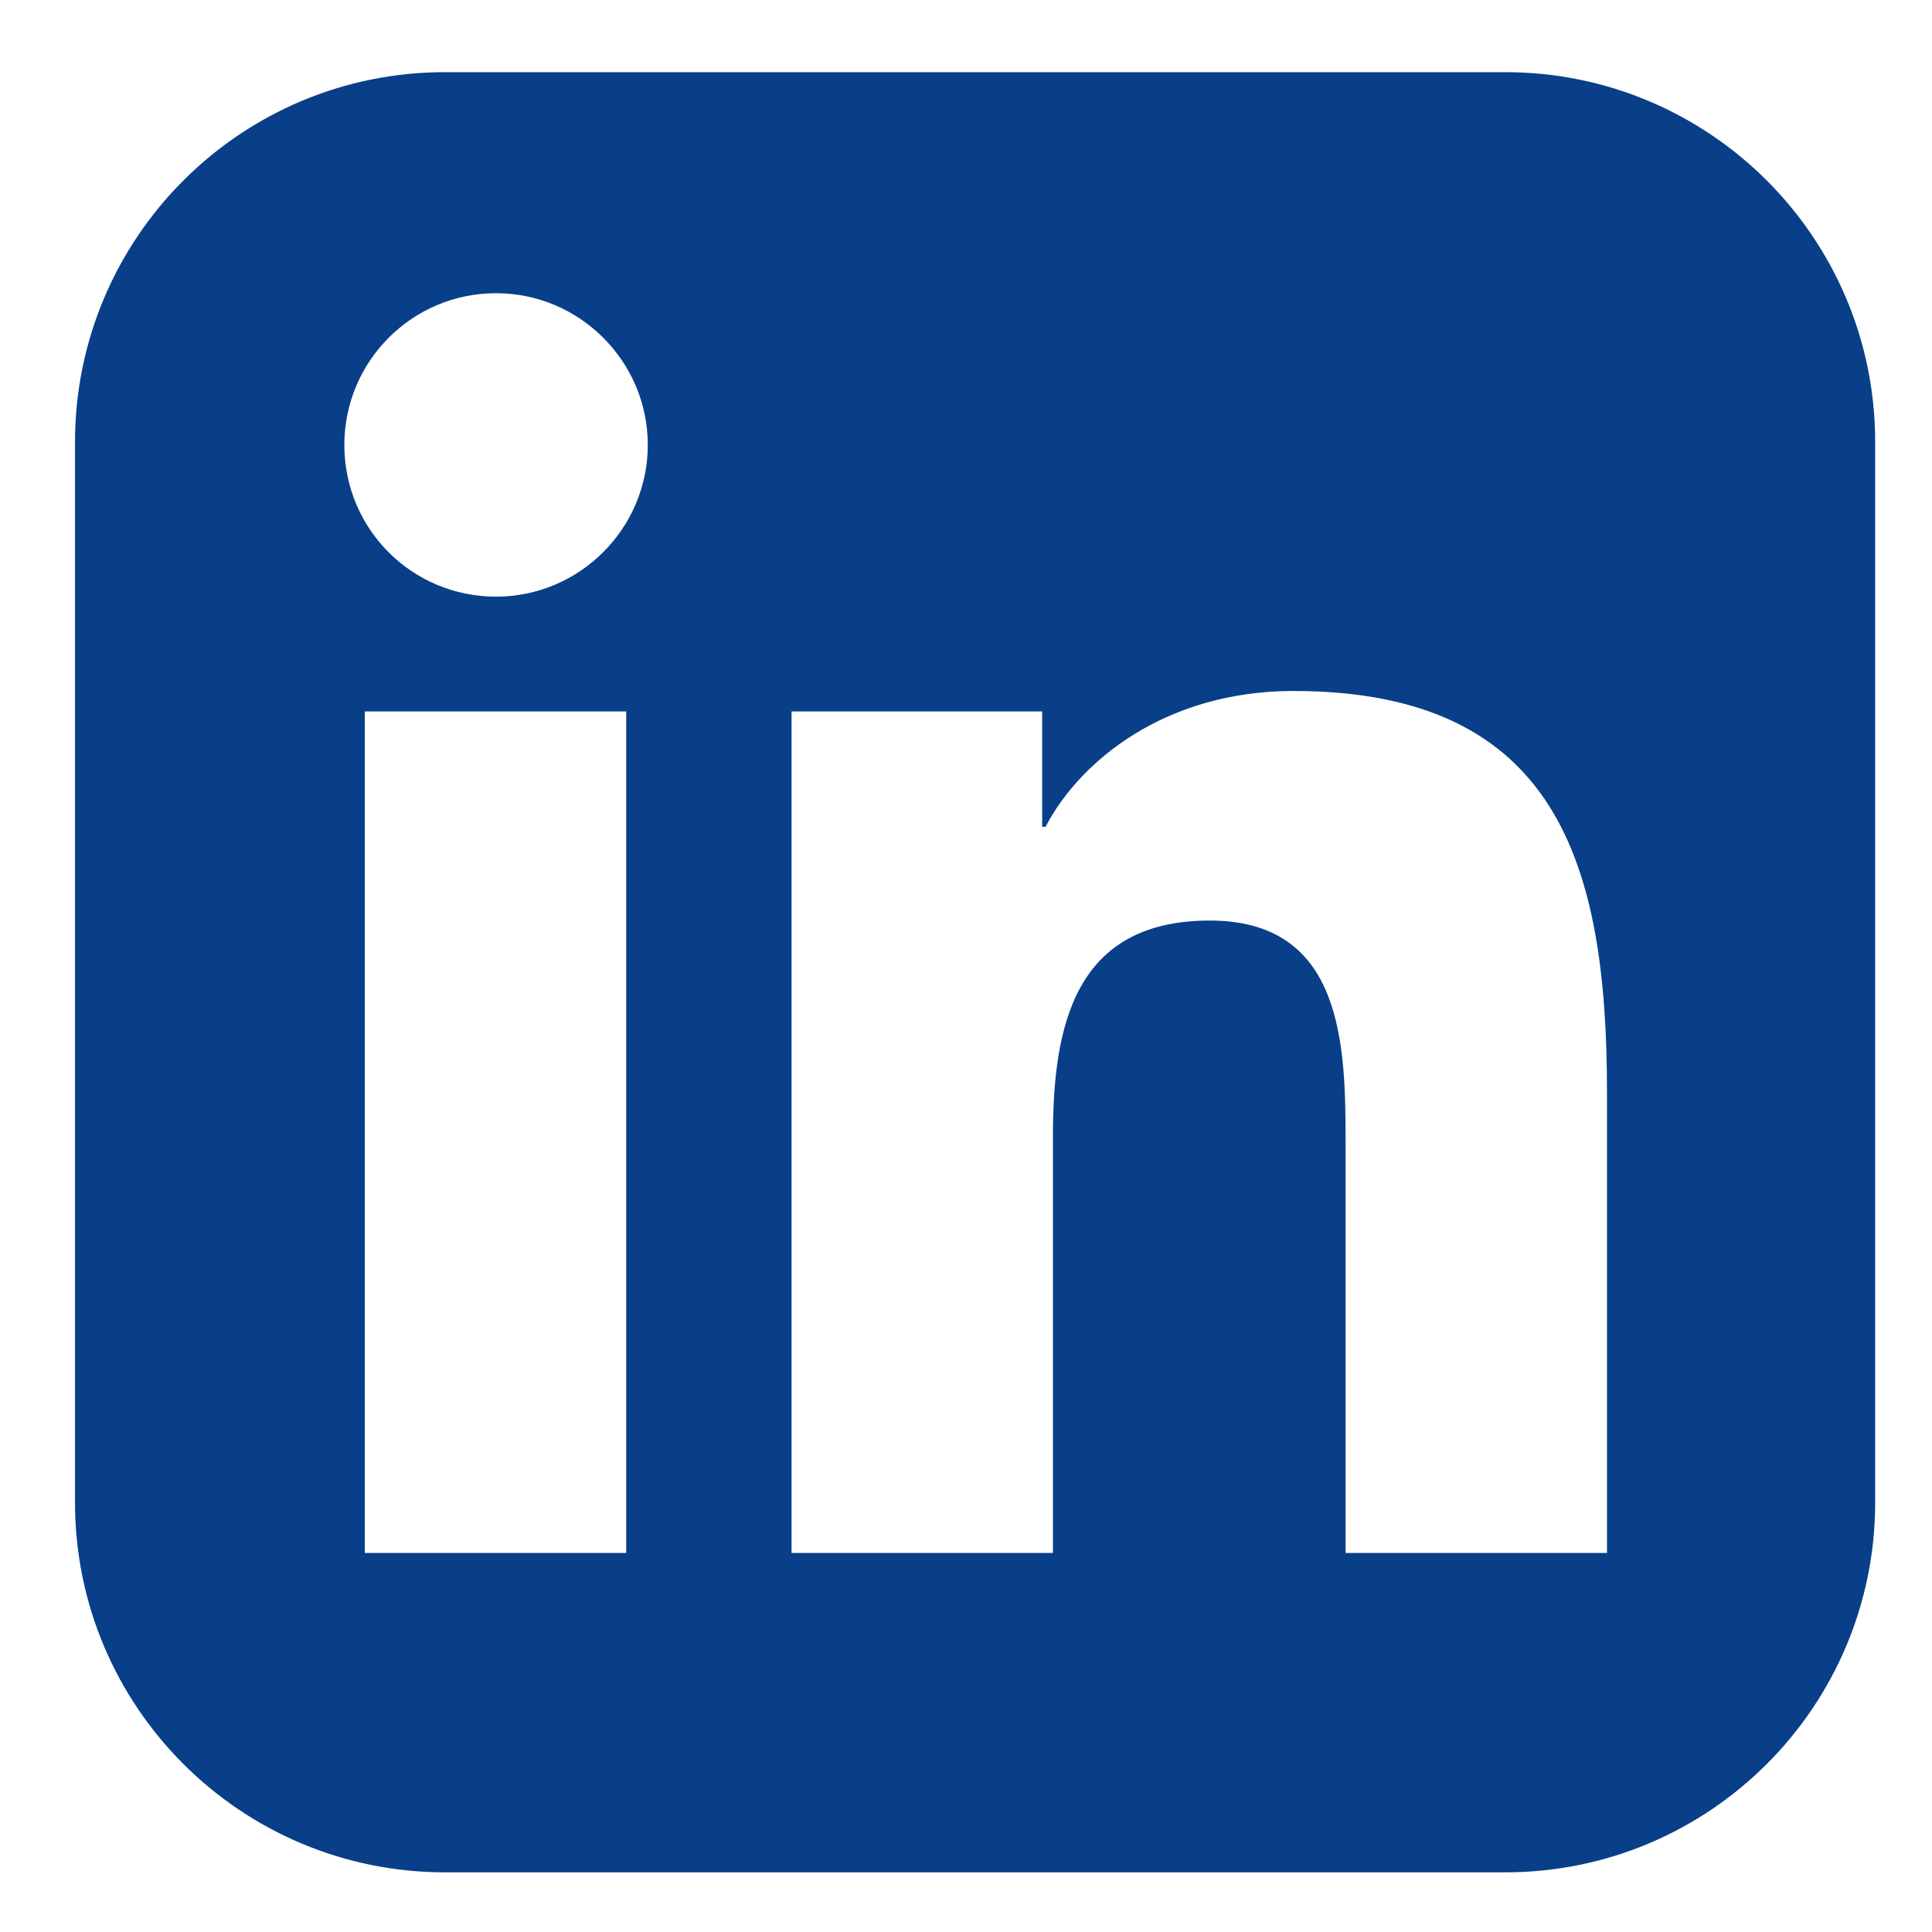 <?xml version="1.0" encoding="utf-8"?>
<!-- Generator: Adobe Illustrator 24.1.2, SVG Export Plug-In . SVG Version: 6.00 Build 0)  -->
<svg version="1.1" id="Layer_1" xmlns="http://www.w3.org/2000/svg" xmlns:xlink="http://www.w3.org/1999/xlink" x="0px" y="0px"
	 viewBox="0 0 34 34" style="enable-background:new 0 0 34 34;" xml:space="preserve">
<style type="text/css">
	.st0{opacity:0.15;fill:#00AAE4;}
	.st1{fill:#00AAE4;}
	.st2{fill:url(#SVGID_1_);}
	.st3{opacity:0.5;fill:none;stroke:#FFFFFF;stroke-miterlimit:10;}
	.st4{fill:url(#SVGID_2_);}
	.st5{fill:url(#SVGID_3_);}
	.st6{fill:url(#SVGID_4_);}
	.st7{fill:url(#SVGID_5_);}
	.st8{fill:url(#SVGID_6_);}
	.st9{fill:url(#SVGID_7_);}
	.st10{fill:#FFFFFF;}
	.st11{fill:#009FE0;}
	.st12{fill:#023E70;}
	.st13{fill:none;stroke:#003E72;stroke-width:3;stroke-miterlimit:10;}
	.st14{fill:#009C1E;}
	.st15{fill:#172F3F;}
	.st16{fill:#EDA921;}
	.st17{fill:#4DA8D5;}
	.st18{fill:#3071B7;}
	.st19{fill:#FCB215;}
	.st20{clip-path:url(#SVGID_13_);fill:#FCB215;}
	.st21{fill:none;}
	.st22{fill:#083F88;}
	.st23{fill:url(#SVGID_14_);}
	.st24{fill:#00A7D9;}
	.st25{fill:url(#SVGID_15_);}
	.st26{fill:url(#SVGID_16_);}
	.st27{fill:#FFFFFF;stroke:#00A6D3;stroke-width:2;stroke-miterlimit:10;}
	.st28{fill:#F29208;}
	.st29{opacity:0.15;clip-path:url(#SVGID_18_);fill:#00AAE4;}
	.st30{clip-path:url(#SVGID_18_);}
	.st31{fill:none;stroke:#00AAE4;stroke-width:3;stroke-miterlimit:10;}
	.st32{fill:#023F88;}
	.st33{opacity:0.8;clip-path:url(#SVGID_18_);}
	.st34{clip-path:url(#SVGID_18_);fill:#083F88;}
	.st35{opacity:0.1;clip-path:url(#SVGID_18_);}
	.st36{opacity:0.07;}
	.st37{fill:#5C667F;}
	.st38{clip-path:url(#SVGID_18_);fill:#00AAE4;}
	.st39{fill:none;stroke:#083F88;stroke-width:3;stroke-miterlimit:10;}
	.st40{clip-path:url(#SVGID_18_);fill:none;stroke:#083F88;stroke-width:3;stroke-miterlimit:10;}
	.st41{fill:url(#SVGID_19_);}
	.st42{opacity:0.61;clip-path:url(#SVGID_18_);fill:url(#SVGID_20_);}
	.st43{opacity:0.61;clip-path:url(#SVGID_18_);fill:url(#SVGID_21_);}
	.st44{fill:url(#SVGID_22_);}
	.st45{fill:url(#SVGID_23_);}
	.st46{fill:url(#SVGID_24_);}
	.st47{fill:url(#SVGID_25_);}
	.st48{fill:url(#SVGID_26_);}
	.st49{fill:url(#SVGID_27_);}
	.st50{fill:url(#SVGID_28_);}
	.st51{clip-path:url(#SVGID_34_);fill:#FCB215;}
	.st52{clip-path:url(#SVGID_18_);fill:none;}
	.st53{clip-path:url(#SVGID_18_);fill:url(#SVGID_35_);}
	.st54{fill:url(#SVGID_36_);}
	.st55{fill:url(#SVGID_37_);}
	.st56{fill:url(#SVGID_38_);}
	.st57{opacity:0.5;clip-path:url(#SVGID_18_);}
	.st58{clip-path:url(#SVGID_40_);}
	.st59{clip-path:url(#SVGID_40_);fill:#083F88;}
	.st60{fill:#00A6E1;}
	.st61{opacity:0;fill:#F4DAC3;}
	.st62{opacity:9.900990e-03;fill:#F2D9C2;}
	.st63{opacity:0.02;fill:#F1D7C1;}
	.st64{opacity:0.03;fill:#EFD6C0;}
	.st65{opacity:0.04;fill:#EED5BF;}
	.st66{opacity:0.05;fill:#ECD4BE;}
	.st67{opacity:0.059;fill:#EBD2BD;}
	.st68{opacity:0.069;fill:#E9D1BC;}
	.st69{opacity:0.079;fill:#E8D0BB;}
	.st70{opacity:0.089;fill:#E6CFBA;}
	.st71{opacity:0.099;fill:#E5CDB9;}
	.st72{opacity:0.109;fill:#E3CCB8;}
	.st73{opacity:0.119;fill:#E1CBB7;}
	.st74{opacity:0.129;fill:#E0C9B6;}
	.st75{opacity:0.139;fill:#DEC8B5;}
	.st76{opacity:0.148;fill:#DDC7B4;}
	.st77{opacity:0.158;fill:#DBC6B3;}
	.st78{opacity:0.168;fill:#DAC4B1;}
	.st79{opacity:0.178;fill:#D8C3B0;}
	.st80{opacity:0.188;fill:#D7C2AF;}
	.st81{opacity:0.198;fill:#D5C0AE;}
	.st82{opacity:0.208;fill:#D4BFAD;}
	.st83{opacity:0.218;fill:#D2BEAC;}
	.st84{opacity:0.228;fill:#D0BDAB;}
	.st85{opacity:0.238;fill:#CFBBAA;}
	.st86{opacity:0.247;fill:#CDBAA9;}
	.st87{opacity:0.257;fill:#CCB9A8;}
	.st88{opacity:0.267;fill:#CAB8A7;}
	.st89{opacity:0.277;fill:#C9B6A6;}
	.st90{opacity:0.287;fill:#C7B5A5;}
	.st91{opacity:0.297;fill:#C6B4A4;}
	.st92{opacity:0.307;fill:#C4B2A3;}
	.st93{opacity:0.317;fill:#C3B1A2;}
	.st94{opacity:0.327;fill:#C1B0A1;}
	.st95{opacity:0.337;fill:#BFAFA0;}
	.st96{opacity:0.346;fill:#BEAD9F;}
	.st97{opacity:0.356;fill:#BCAC9E;}
	.st98{opacity:0.366;fill:#BBAB9D;}
	.st99{opacity:0.376;fill:#B9A99C;}
	.st100{opacity:0.386;fill:#B8A89B;}
	.st101{opacity:0.396;fill:#B6A79A;}
	.st102{opacity:0.406;fill:#B5A699;}
	.st103{opacity:0.416;fill:#B3A498;}
	.st104{opacity:0.426;fill:#B2A397;}
	.st105{opacity:0.436;fill:#B0A296;}
	.st106{opacity:0.446;fill:#AEA195;}
	.st107{opacity:0.455;fill:#AD9F94;}
	.st108{opacity:0.465;fill:#AB9E93;}
	.st109{opacity:0.475;fill:#AA9D92;}
	.st110{opacity:0.485;fill:#A89B91;}
	.st111{opacity:0.495;fill:#A79A90;}
	.st112{opacity:0.505;fill:#A5998E;}
	.st113{opacity:0.515;fill:#A4988D;}
	.st114{opacity:0.525;fill:#A2968C;}
	.st115{opacity:0.535;fill:#A1958B;}
	.st116{opacity:0.545;fill:#9F948A;}
	.st117{opacity:0.554;fill:#9E9289;}
	.st118{opacity:0.564;fill:#9C9188;}
	.st119{opacity:0.574;fill:#9A9087;}
	.st120{opacity:0.584;fill:#998F86;}
	.st121{opacity:0.594;fill:#978D85;}
	.st122{opacity:0.604;fill:#968C84;}
	.st123{opacity:0.614;fill:#948B83;}
	.st124{opacity:0.624;fill:#938A82;}
	.st125{opacity:0.634;fill:#918881;}
	.st126{opacity:0.644;fill:#908780;}
	.st127{opacity:0.653;fill:#8E867F;}
	.st128{opacity:0.663;fill:#8D847E;}
	.st129{opacity:0.673;fill:#8B837D;}
	.st130{opacity:0.683;fill:#89827C;}
	.st131{opacity:0.693;fill:#88817B;}
	.st132{opacity:0.703;fill:#867F7A;}
	.st133{opacity:0.713;fill:#857E79;}
	.st134{opacity:0.723;fill:#837D78;}
	.st135{opacity:0.733;fill:#827B77;}
	.st136{opacity:0.743;fill:#807A76;}
	.st137{opacity:0.752;fill:#7F7975;}
	.st138{opacity:0.762;fill:#7D7874;}
	.st139{opacity:0.772;fill:#7C7673;}
	.st140{opacity:0.782;fill:#7A7572;}
	.st141{opacity:0.792;fill:#787471;}
	.st142{opacity:0.802;fill:#777370;}
	.st143{opacity:0.812;fill:#75716F;}
	.st144{opacity:0.822;fill:#74706E;}
	.st145{opacity:0.832;fill:#726F6D;}
	.st146{opacity:0.842;fill:#716D6B;}
	.st147{opacity:0.852;fill:#6F6C6A;}
	.st148{opacity:0.861;fill:#6E6B69;}
	.st149{opacity:0.871;fill:#6C6A68;}
	.st150{opacity:0.881;fill:#6B6867;}
	.st151{opacity:0.891;fill:#696766;}
	.st152{opacity:0.901;fill:#676665;}
	.st153{opacity:0.911;fill:#666464;}
	.st154{opacity:0.921;fill:#646363;}
	.st155{opacity:0.931;fill:#636262;}
	.st156{opacity:0.941;fill:#616161;}
	.st157{opacity:0.951;fill:#605F60;}
	.st158{opacity:0.96;fill:#5E5E5F;}
	.st159{opacity:0.97;fill:#5D5D5E;}
	.st160{opacity:0.98;fill:#5B5C5D;}
	.st161{opacity:0.99;fill:#5A5A5C;}
	.st162{fill:#58595B;}
	.st163{fill:url(#SVGID_43_);}
	.st164{filter:url(#Adobe_OpacityMaskFilter);}
	.st165{filter:url(#Adobe_OpacityMaskFilter_1_);}
	.st166{mask:url(#SVGID_44_);fill:url(#SVGID_45_);}
	.st167{fill:url(#SVGID_46_);}
</style>
<g>
	<path class="st22" d="M33,26.44c0,3.59-2.91,6.51-6.51,6.51H7.83c-3.59,0-6.51-2.91-6.51-6.51V7.78c0-3.59,2.91-6.51,6.51-6.51
		h18.66c3.59,0,6.51,2.91,6.51,6.51V26.44z"/>
	<g>
		<path class="st10" d="M6.42,12.52h4.6v14.81h-4.6V12.52z M8.73,5.16c1.47,0,2.67,1.2,2.67,2.67c0,1.47-1.2,2.67-2.67,2.67
			c-1.48,0-2.67-1.19-2.67-2.67C6.06,6.36,7.25,5.16,8.73,5.16"/>
		<path class="st10" d="M13.92,12.52h4.42v2.03h0.06c0.61-1.17,2.12-2.39,4.36-2.39c4.66,0,5.52,3.07,5.52,7.05v8.12h-4.6v-7.2
			c0-1.72-0.03-3.93-2.39-3.93c-2.39,0-2.76,1.87-2.76,3.8v7.33h-4.6V12.52z"/>
	</g>
</g>
</svg>
